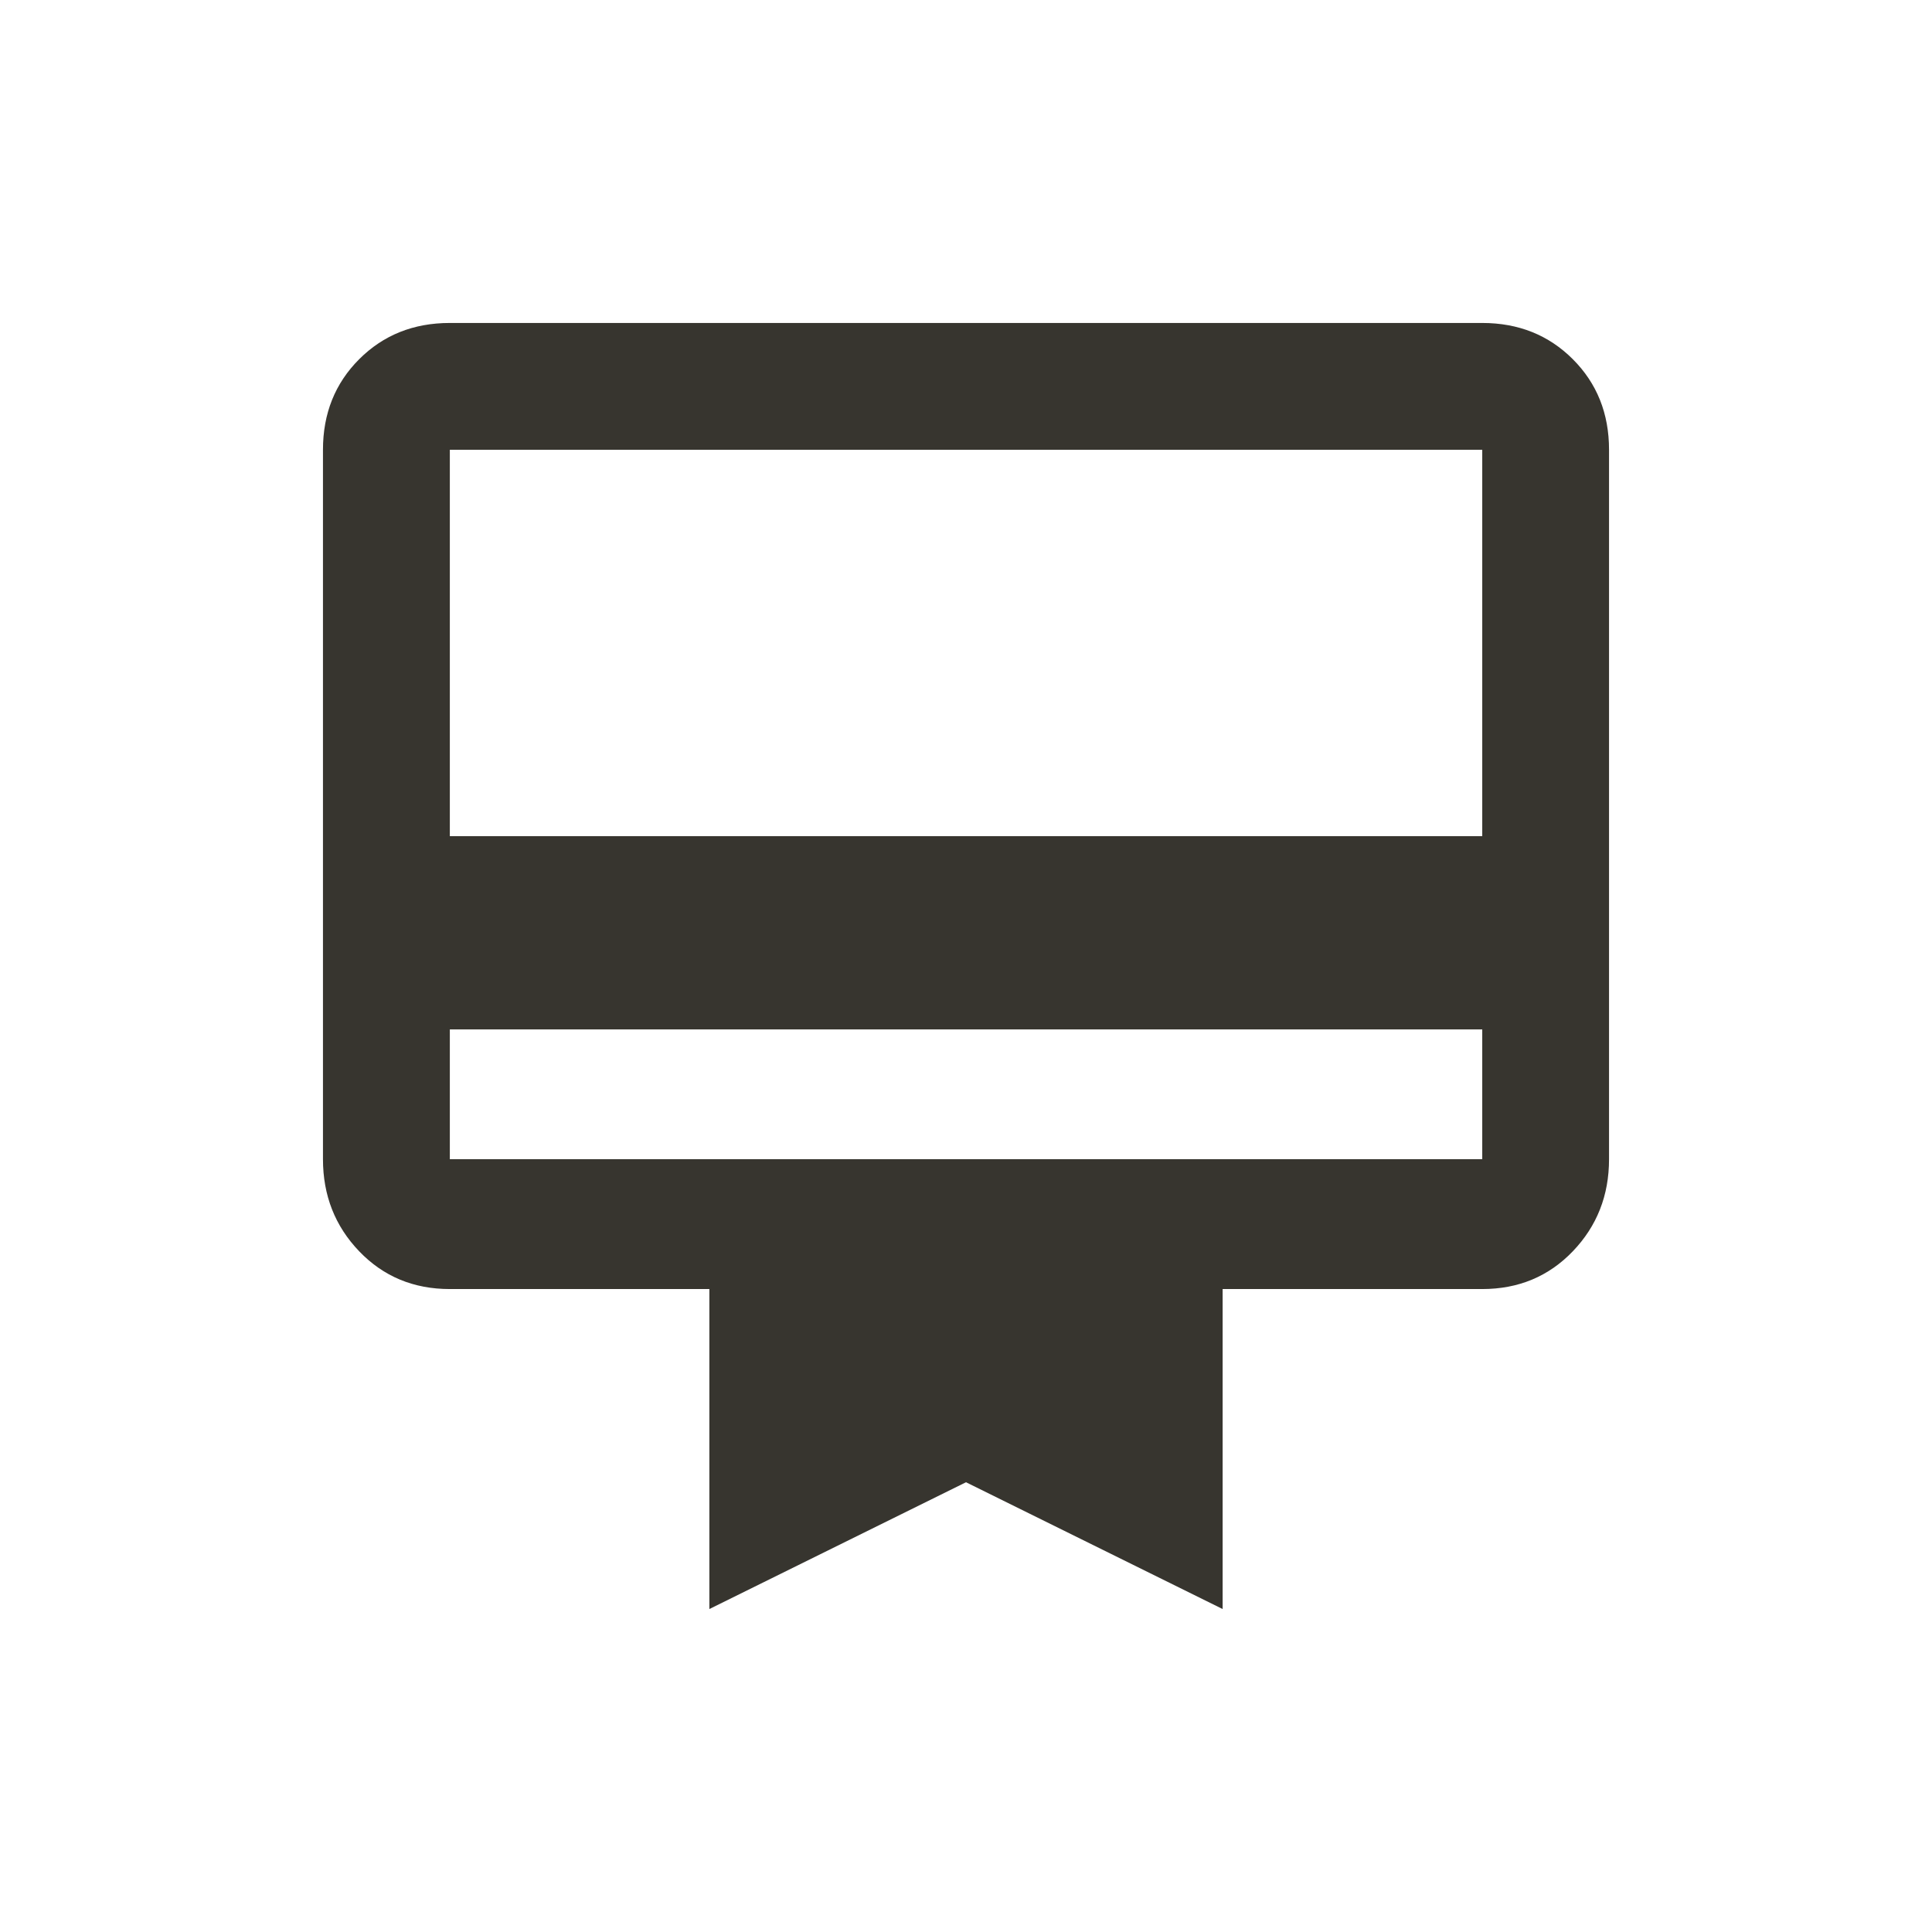 <!-- Generated by IcoMoon.io -->
<svg version="1.1" xmlns="http://www.w3.org/2000/svg" width="24" height="24" viewBox="0 0 24 24">
<title>card_membership</title>
<path fill="#37352f" d="M18.413 10.387v-4.8h-12.825v4.8h12.825zM18.413 14.4v-1.612h-12.825v1.612h12.825zM18.413 4.012q0.675 0 1.125 0.45t0.45 1.125v8.813q0 0.675-0.45 1.144t-1.125 0.469h-3.225v3.975l-3.188-1.575-3.188 1.575v-3.975h-3.225q-0.675 0-1.125-0.469t-0.45-1.144v-8.813q0-0.675 0.45-1.125t1.125-0.45h12.825z"></path>
</svg>

